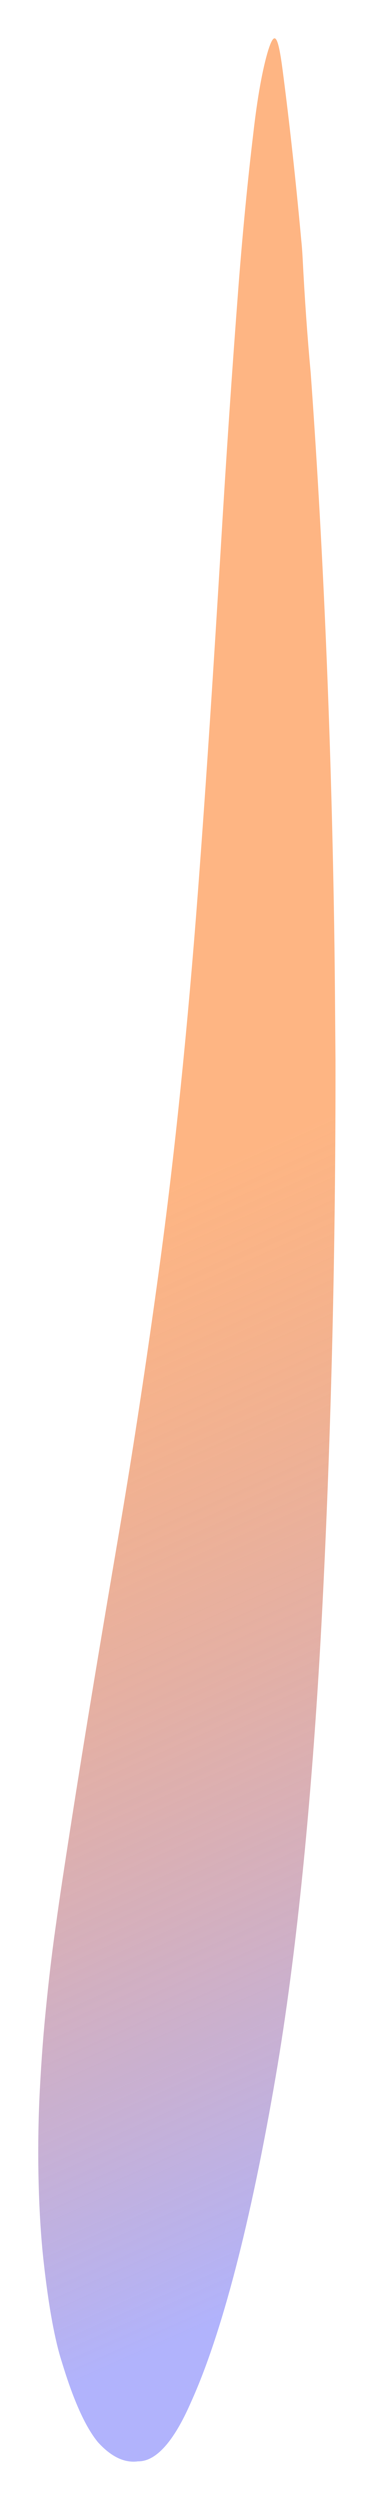 <svg width="1369" height="9135" viewBox="0 0 1369 9135" fill="none" xmlns="http://www.w3.org/2000/svg">
<g filter="url(#filter0_f_0_4731)">
<path d="M1228.02 3871.85C1228.91 4555.22 1212.58 5233.99 1179.82 5874.57C1145.24 6548.59 1086.11 7141.55 1008.73 7589.99C916.67 8126.73 811.331 8530.42 698.394 8779.28C635.809 8922.5 570.564 8994.88 504.951 8993.86C456.188 9000.6 407.429 8977.48 359.199 8924.75C313.54 8870.17 269.079 8771.92 226.964 8632.58C200.944 8553.19 178.029 8428.25 160.26 8268.88C149.938 8179.1 143.239 8070.28 140.913 7954.5C138.587 7838.72 140.726 7720.52 147.085 7613.04C151.745 7527.31 157.784 7445.92 165.088 7370.57C176.591 7249.86 189.72 7137.77 204.279 7035.97C220.955 6914.74 238.633 6802 256.31 6688.04C315.509 6307.38 376.876 5944.9 438.41 5583.63C488.738 5287.04 536.836 4970.97 582.493 4636.81C638.91 4224.6 687.021 3756.46 725.403 3246.29C755.753 2843.81 782.434 2427.99 807.781 2008.53C827.427 1677.43 849.363 1353.73 873.492 1038.68C888.855 841.76 906.899 656.552 927.355 485.86C941.893 358.199 960.185 255.877 980.884 186.422C1004.73 110.047 1017.4 123.381 1035.08 260.372C1059.97 451.295 1082.56 657.324 1102.62 876.22C1104.72 895.655 1106.41 917.327 1107.62 940.476C1115.15 1089.24 1125.12 1230.88 1137.3 1362.36C1180.87 1964.05 1209.44 2617.06 1221.68 3291.15C1226.02 3521.49 1226.85 3748.19 1228.02 3871.85Z" fill="url(#paint0_linear_0_4731)"/>
</g>
<defs>
<filter id="filter0_f_0_4731" x="0" y="0" width="1368.05" height="9135" filterUnits="userSpaceOnUse" color-interpolation-filters="sRGB">
<feFlood flood-opacity="0" result="BackgroundImageFix"/>
<feBlend mode="normal" in="SourceGraphic" in2="BackgroundImageFix" result="shape"/>
<feGaussianBlur stdDeviation="70" result="effect1_foregroundBlur_0_4731"/>
</filter>
<linearGradient id="paint0_linear_0_4731" x1="714.879" y1="8520.18" x2="-855.072" y2="4997.43" gradientUnits="userSpaceOnUse">
<stop stop-color="#B1B3FC"/>
<stop offset="1" stop-color="#FD8431" stop-opacity="0.6"/>
</linearGradient>
</defs>
</svg>
